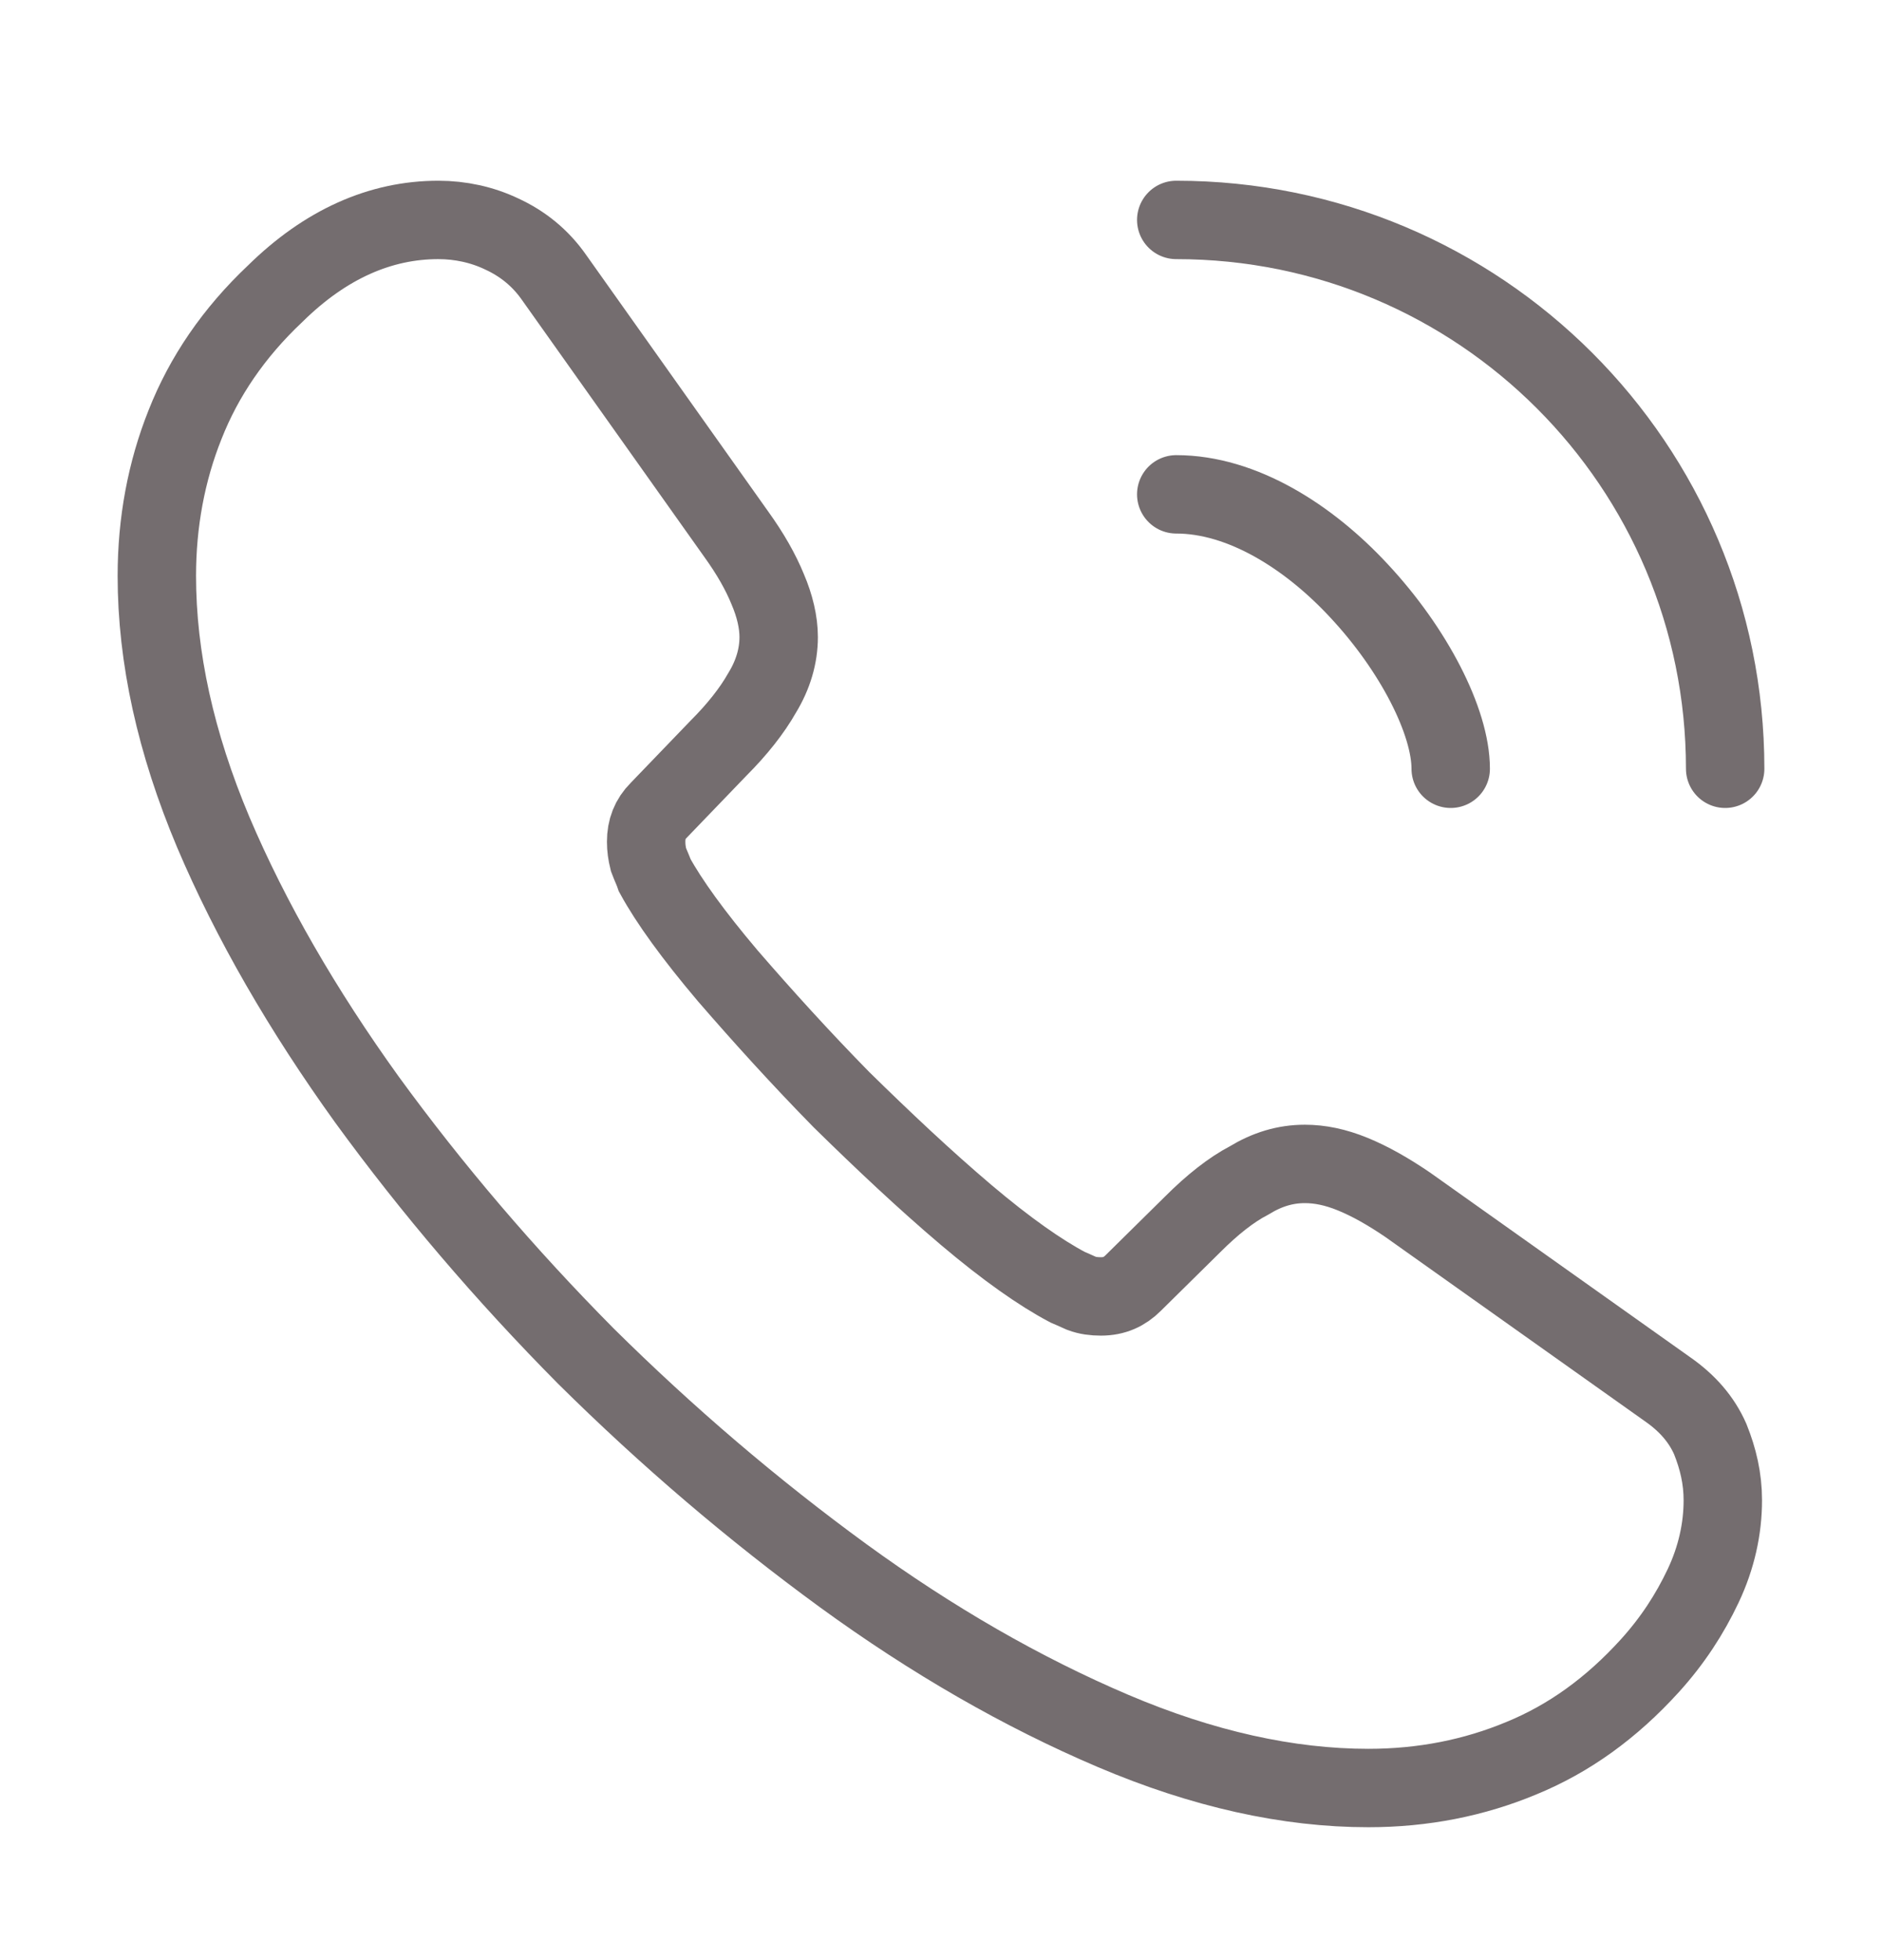 <svg width="24" height="25" viewBox="0 0 24 25" fill="none" xmlns="http://www.w3.org/2000/svg">
<g id="vuesax/linear/call-calling">
<g id="call-calling">
<g id="call-calling_2">
<path id="Vector" d="M21.97 19.135C21.97 19.495 21.89 19.865 21.72 20.225C21.55 20.585 21.33 20.925 21.04 21.245C20.55 21.785 20.01 22.175 19.4 22.425C18.8 22.675 18.15 22.805 17.45 22.805C16.43 22.805 15.34 22.565 14.19 22.075C13.04 21.585 11.89 20.925 10.75 20.095C9.6 19.255 8.51 18.325 7.47 17.295C6.44 16.255 5.51 15.165 4.68 14.025C3.86 12.885 3.2 11.745 2.72 10.615C2.24 9.475 2 8.385 2 7.345C2 6.665 2.12 6.015 2.36 5.415C2.6 4.805 2.98 4.245 3.51 3.745C4.15 3.115 4.85 2.805 5.59 2.805C5.87 2.805 6.15 2.865 6.4 2.985C6.66 3.105 6.89 3.285 7.07 3.545L9.39 6.815C9.57 7.065 9.7 7.295 9.79 7.515C9.88 7.725 9.93 7.935 9.93 8.125C9.93 8.365 9.86 8.605 9.72 8.835C9.59 9.065 9.4 9.305 9.16 9.545L8.4 10.335C8.29 10.445 8.24 10.575 8.24 10.735C8.24 10.815 8.25 10.885 8.27 10.965C8.3 11.045 8.33 11.105 8.35 11.165C8.53 11.495 8.84 11.925 9.28 12.445C9.73 12.965 10.21 13.495 10.73 14.025C11.27 14.555 11.79 15.045 12.32 15.495C12.84 15.935 13.27 16.235 13.61 16.415C13.66 16.435 13.72 16.465 13.79 16.495C13.87 16.525 13.95 16.535 14.04 16.535C14.21 16.535 14.34 16.475 14.45 16.365L15.21 15.615C15.46 15.365 15.7 15.175 15.93 15.055C16.16 14.915 16.39 14.845 16.64 14.845C16.83 14.845 17.03 14.885 17.25 14.975C17.47 15.065 17.7 15.195 17.95 15.365L21.26 17.715C21.52 17.895 21.7 18.105 21.81 18.355C21.91 18.605 21.97 18.855 21.97 19.135Z" stroke="#746D6F" stroke-miterlimit="10"/>
<path id="Vector_2" d="M18.5 9.805C18.5 9.205 18.03 8.285 17.33 7.535C16.69 6.845 15.84 6.305 15 6.305" stroke="#746D6F" stroke-linecap="round" stroke-linejoin="round"/>
<path id="Vector_3" d="M22 9.805C22 5.935 18.87 2.805 15 2.805" stroke="#746D6F" stroke-linecap="round" stroke-linejoin="round"/>
</g>
</g>
</g>
</svg>
